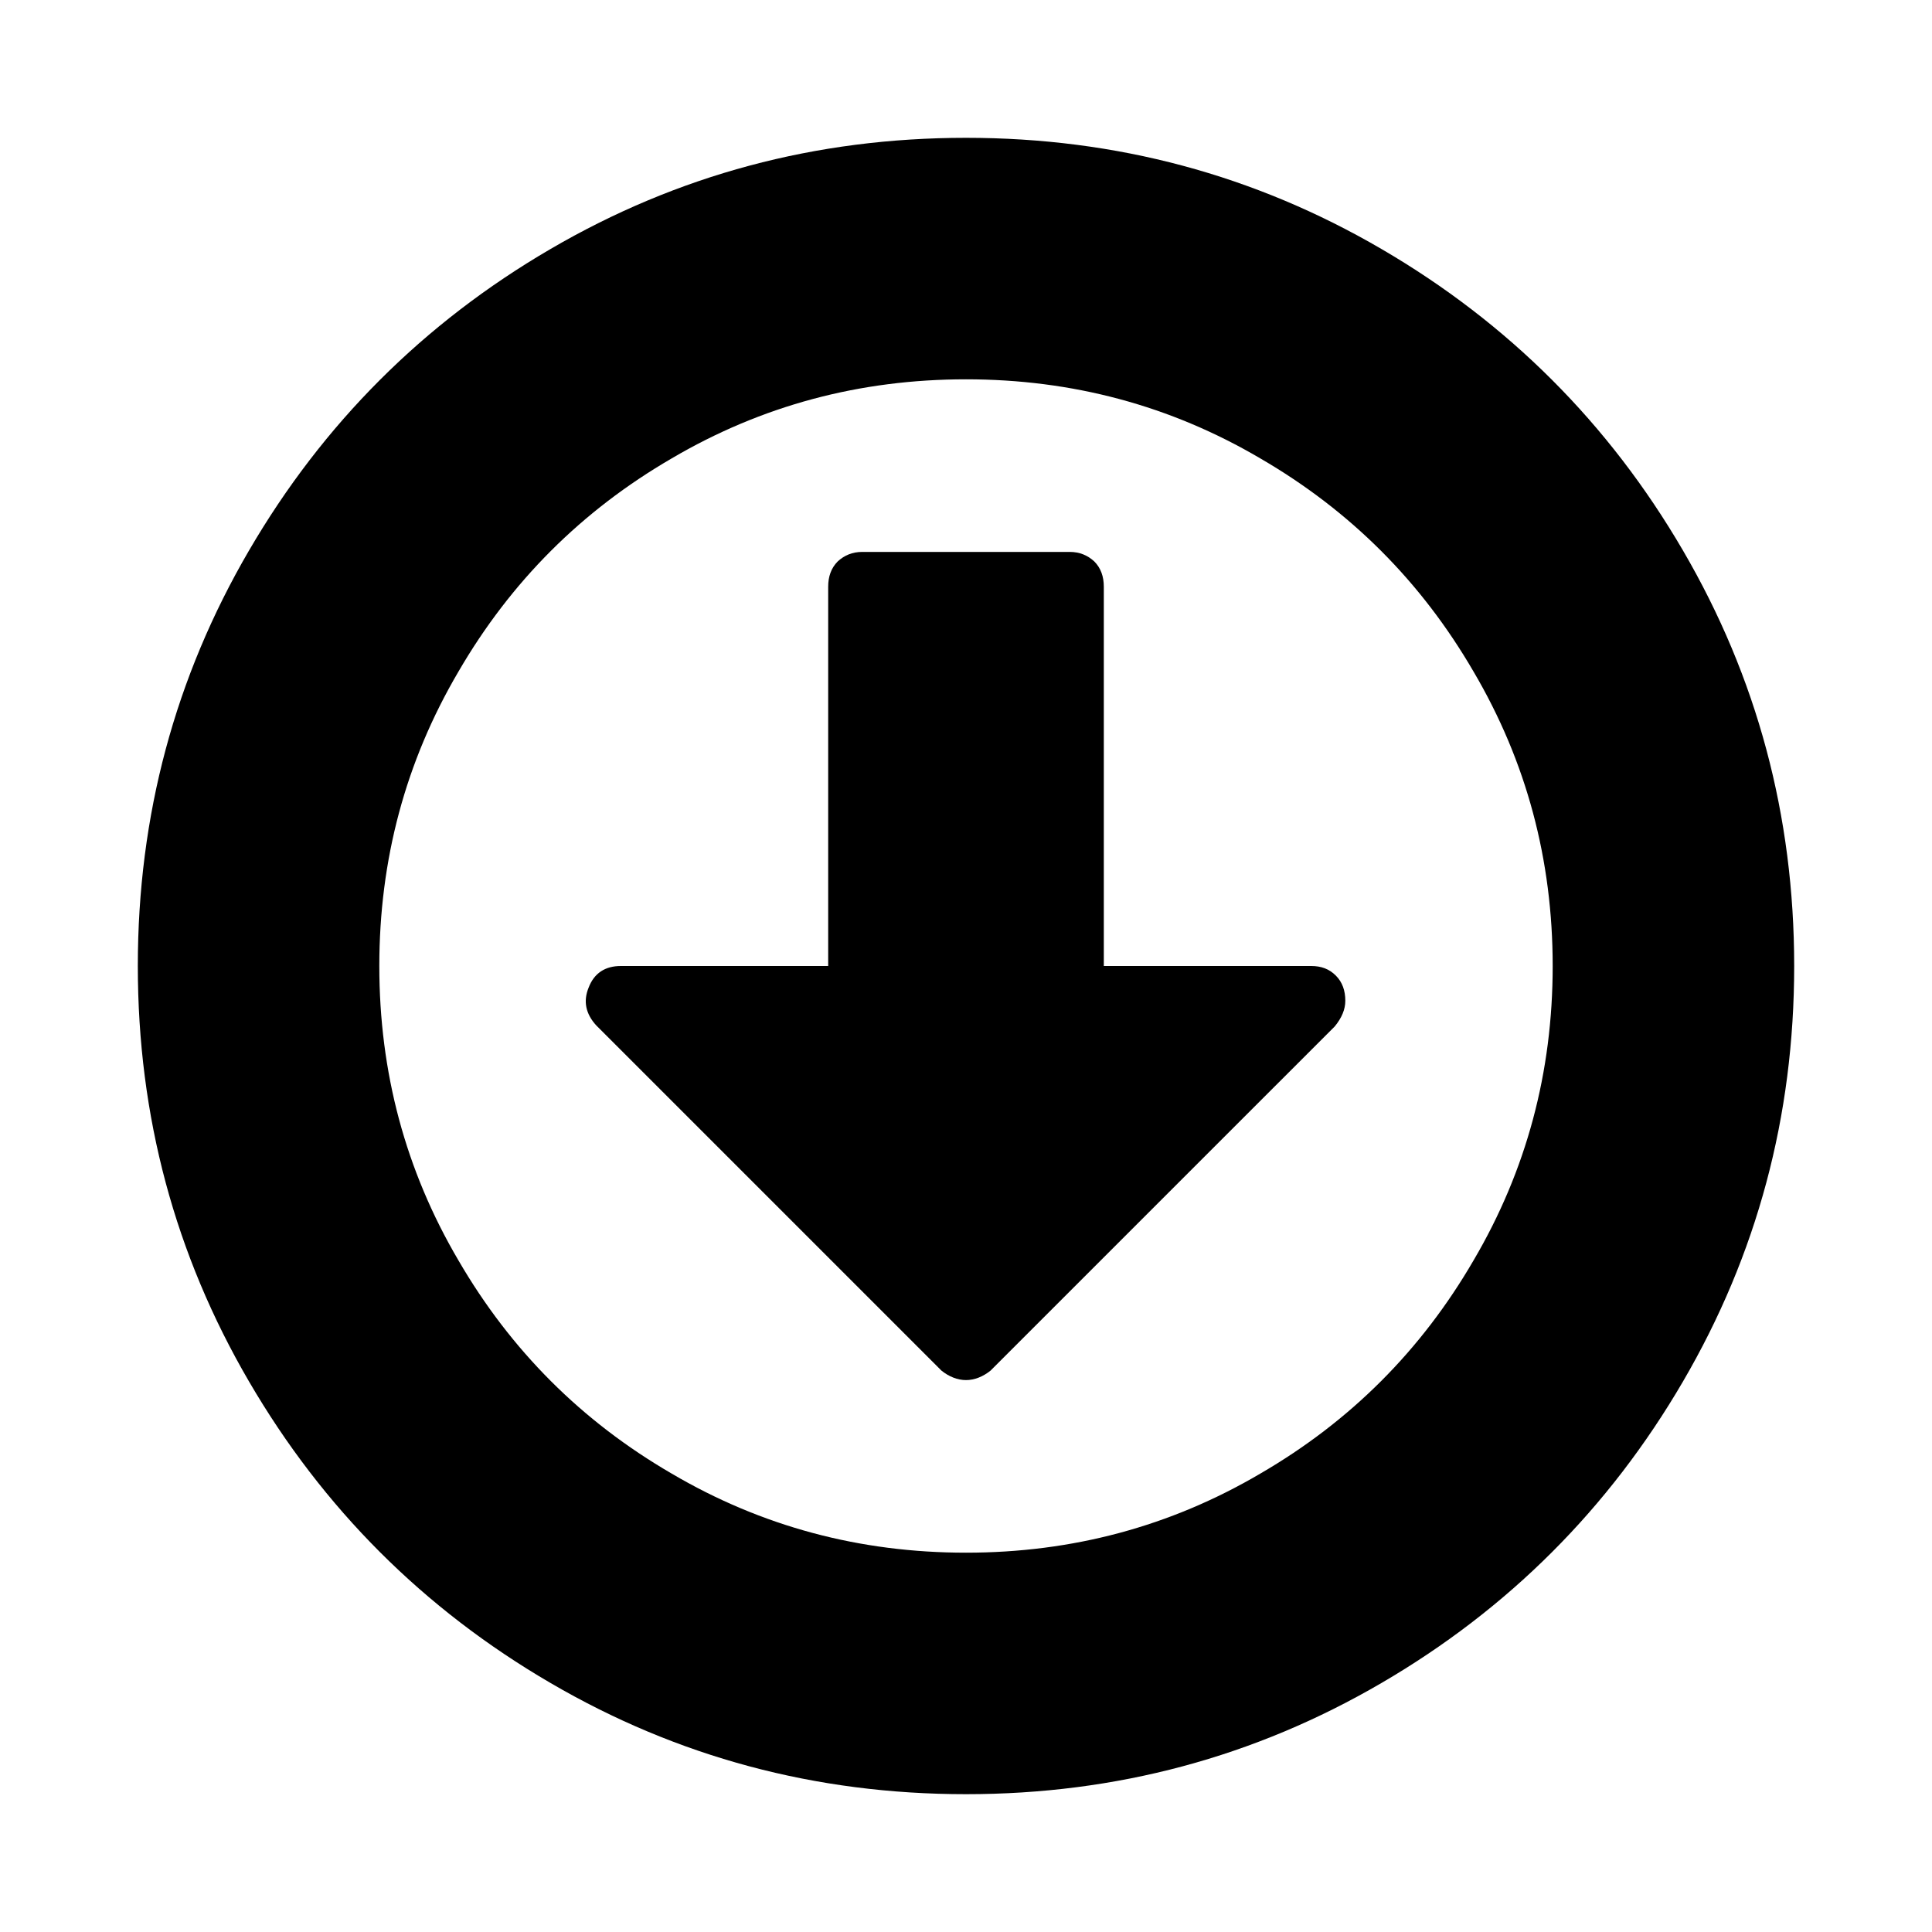 <?xml version="1.0" encoding="UTF-8" standalone="yes"?>
<svg xmlns="http://www.w3.org/2000/svg" xmlns:xlink="http://www.w3.org/1999/xlink" width="20px" height="20px" viewBox="0 0 15 15" version="1.1">
  <g id="surface1">
    <path style=" stroke:none;fill-rule:nonzero;fill:rgb(0%,0%,0%);fill-opacity:1;" d="M 10.445 7.77 C 10.445 7.836 10.418 7.902 10.363 7.969 L 7.691 10.641 C 7.633 10.688 7.566 10.715 7.5 10.715 C 7.434 10.715 7.367 10.688 7.309 10.641 L 4.629 7.961 C 4.547 7.871 4.527 7.773 4.57 7.668 C 4.613 7.555 4.699 7.5 4.82 7.5 L 6.43 7.5 L 6.43 4.555 C 6.43 4.477 6.453 4.41 6.504 4.359 C 6.555 4.312 6.617 4.285 6.695 4.285 L 8.305 4.285 C 8.383 4.285 8.445 4.312 8.496 4.359 C 8.547 4.41 8.57 4.477 8.57 4.555 L 8.57 7.5 L 10.18 7.5 C 10.258 7.5 10.32 7.523 10.371 7.574 C 10.422 7.625 10.445 7.691 10.445 7.77 Z M 7.5 2.945 C 6.676 2.945 5.914 3.148 5.215 3.559 C 4.516 3.965 3.965 4.516 3.559 5.215 C 3.148 5.914 2.945 6.676 2.945 7.5 C 2.945 8.324 3.148 9.086 3.559 9.785 C 3.965 10.484 4.516 11.035 5.215 11.441 C 5.914 11.852 6.676 12.055 7.5 12.055 C 8.324 12.055 9.086 11.852 9.785 11.441 C 10.484 11.035 11.035 10.484 11.441 9.785 C 11.852 9.086 12.055 8.324 12.055 7.5 C 12.055 6.676 11.852 5.914 11.441 5.215 C 11.035 4.516 10.484 3.965 9.785 3.559 C 9.086 3.148 8.324 2.945 7.5 2.945 Z M 13.93 7.5 C 13.93 8.668 13.641 9.742 13.066 10.727 C 12.492 11.711 11.711 12.492 10.727 13.066 C 9.742 13.641 8.668 13.93 7.5 13.93 C 6.332 13.93 5.258 13.641 4.273 13.066 C 3.289 12.492 2.508 11.711 1.934 10.727 C 1.359 9.742 1.07 8.668 1.07 7.5 C 1.07 6.332 1.359 5.258 1.934 4.273 C 2.508 3.289 3.289 2.508 4.273 1.934 C 5.258 1.359 6.332 1.07 7.5 1.07 C 8.668 1.07 9.742 1.359 10.727 1.934 C 11.711 2.508 12.492 3.289 13.066 4.273 C 13.641 5.258 13.93 6.332 13.93 7.5 Z M 13.93 7.5 "/>
  </g>
</svg>